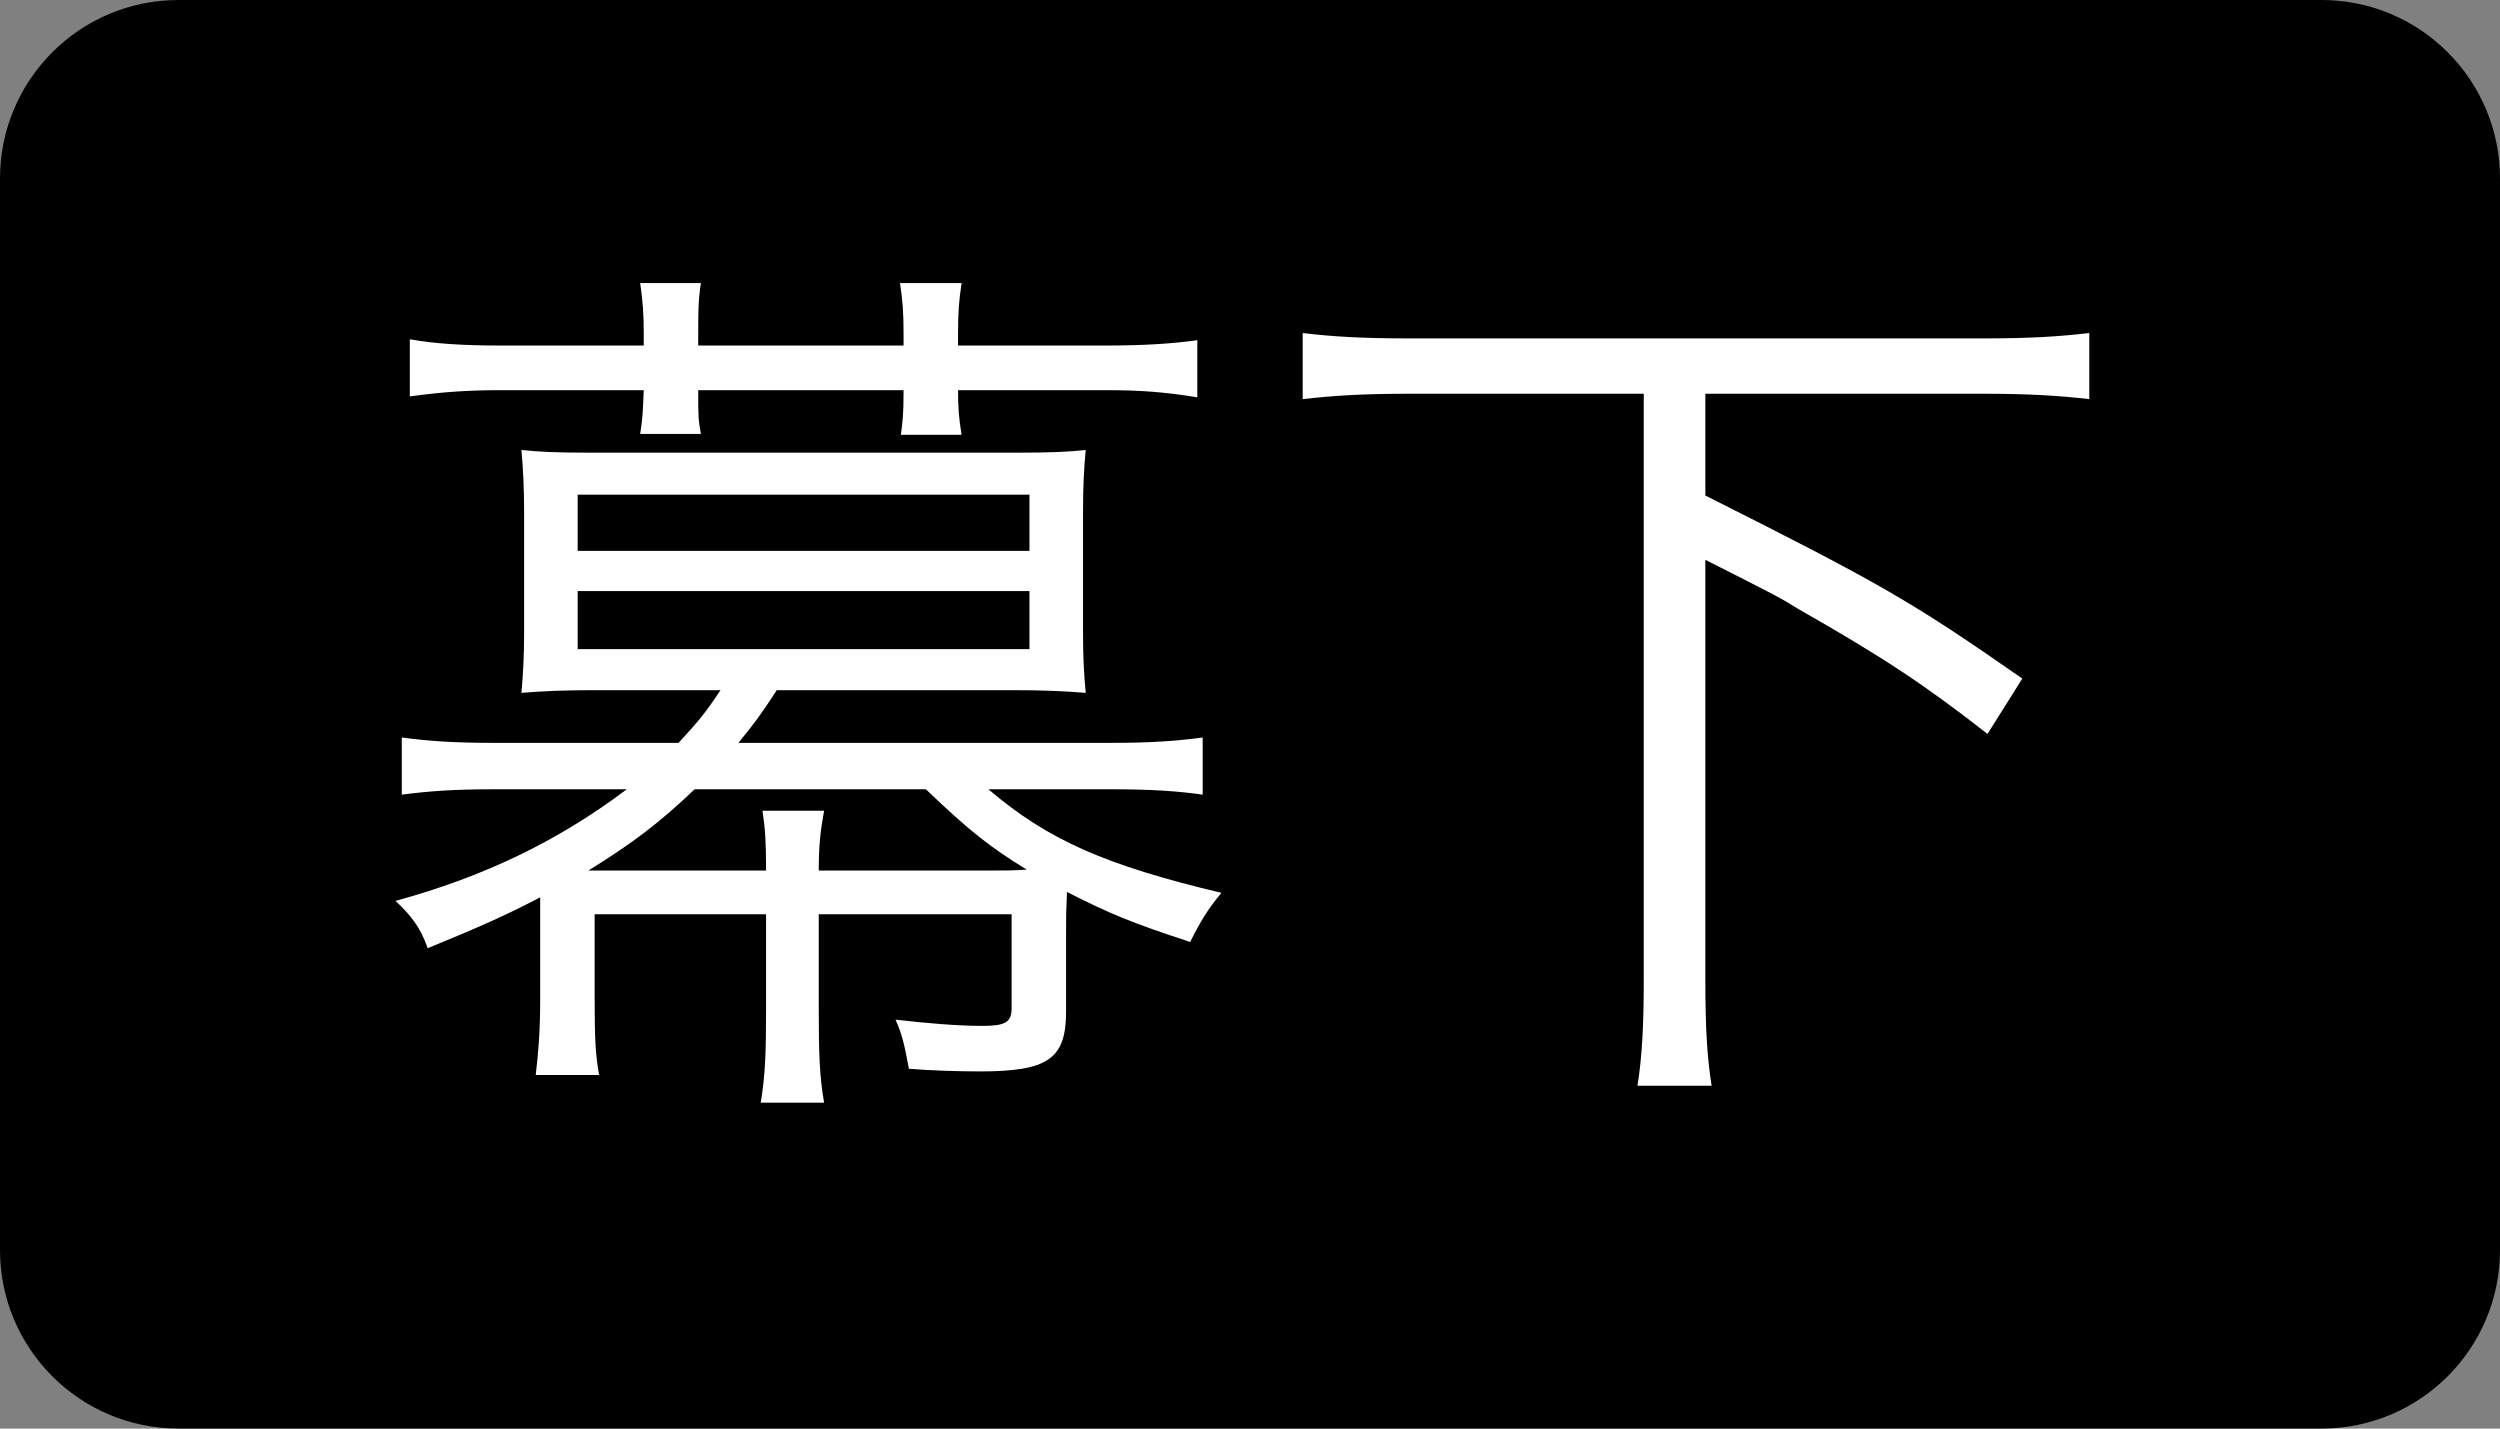 <svg width="28" height="16" viewBox="0 0 28 16" fill="none" xmlns="http://www.w3.org/2000/svg">
<rect x="0" y="0" width="28" height="16" fill="#808080" stroke="none"/>
<path d="M0 2C0 0.895 0.895 0 2 0H26C27.105 0 28 0.895 28 2V14C28 15.105 27.105 16 26 16H2C0.895 16 0 15.105 0 14V2Z" fill="black"/>
<path d="M6.05 11.19C6.05 11.55 6.03 11.79 6 12.04H6.71C6.67 11.82 6.66 11.63 6.66 11.19V10.24H8.58V11.3C8.58 11.8 8.57 12.05 8.52 12.35H9.23C9.18 12.06 9.17 11.82 9.17 11.3V10.24H11.33V11.29C11.33 11.45 11.26 11.49 11 11.49C10.73 11.49 10.37 11.46 10.03 11.42C10.11 11.6 10.13 11.71 10.18 11.97C10.41 11.99 10.75 12 10.97 12C11.74 12 11.94 11.86 11.94 11.33V10.44C11.94 10.25 11.94 10.22 11.95 9.99C12.44 10.24 12.69 10.34 13.33 10.55C13.45 10.31 13.53 10.18 13.68 10C12.38 9.69 11.74 9.41 11.07 8.84H12.46C12.89 8.84 13.19 8.86 13.47 8.9V8.26C13.17 8.3 12.89 8.32 12.45 8.32H8.27C8.46 8.09 8.53 7.99 8.7 7.73H11.36C11.66 7.73 11.92 7.74 12.16 7.76C12.14 7.55 12.13 7.35 12.13 7.1V5.72C12.13 5.46 12.14 5.25 12.16 5.04C11.96 5.06 11.8 5.07 11.37 5.07H6.64C6.2 5.07 6.04 5.06 5.84 5.04C5.86 5.25 5.87 5.5 5.87 5.72V7.1C5.87 7.31 5.86 7.55 5.84 7.76C6.08 7.74 6.33 7.73 6.64 7.73H8.07C7.91 7.97 7.84 8.06 7.6 8.32H5.52C5.08 8.32 4.8 8.3 4.5 8.26V8.9C4.81 8.86 5.08 8.84 5.52 8.84H7.02C6.25 9.42 5.42 9.82 4.43 10.09C4.61 10.26 4.71 10.39 4.79 10.62C5.35 10.39 5.65 10.26 6.05 10.05C6.05 10.18 6.05 10.24 6.05 10.32V11.19ZM10.37 8.84C10.85 9.3 11.09 9.49 11.5 9.74C11.33 9.75 11.27 9.75 11.11 9.75H9.17C9.17 9.46 9.19 9.3 9.23 9.08H8.54C8.57 9.28 8.58 9.43 8.58 9.75H6.93C6.85 9.75 6.82 9.75 6.59 9.75C7.09 9.44 7.38 9.22 7.78 8.84H10.37ZM6.47 5.54H11.53V6.17H6.47V5.54ZM6.47 6.62H11.53V7.27H6.47V6.62ZM7.21 3.87H5.61C5.19 3.87 4.87 3.85 4.59 3.8V4.44C4.95 4.39 5.24 4.37 5.6 4.37H7.21C7.2 4.6 7.2 4.67 7.17 4.86H7.85C7.82 4.7 7.82 4.65 7.82 4.37H10.12C10.12 4.65 10.11 4.71 10.09 4.87H10.77C10.74 4.69 10.73 4.57 10.73 4.37H12.4C12.77 4.37 13.04 4.39 13.41 4.45V3.81C13.13 3.85 12.8 3.87 12.39 3.87H10.73V3.76C10.73 3.49 10.74 3.37 10.77 3.17H10.08C10.11 3.37 10.12 3.5 10.12 3.75V3.87H7.82V3.75C7.82 3.49 7.82 3.37 7.85 3.17H7.17C7.2 3.38 7.21 3.51 7.21 3.75V3.87ZM18.41 4.41V10.98C18.41 11.51 18.39 11.84 18.34 12.16H19.17C19.12 11.84 19.1 11.52 19.1 10.98V6.27C19.93 6.69 19.93 6.69 20.14 6.82C21.09 7.36 21.57 7.68 22.26 8.22L22.65 7.6C21.4 6.73 21.07 6.54 19.1 5.55V4.41H22.24C22.7 4.41 23.05 4.43 23.4 4.47V3.73C23.06 3.77 22.72 3.79 22.24 3.79H15.76C15.26 3.79 14.92 3.77 14.59 3.73V4.47C14.94 4.43 15.28 4.41 15.76 4.41H18.41Z" fill="white"/>
</svg>
